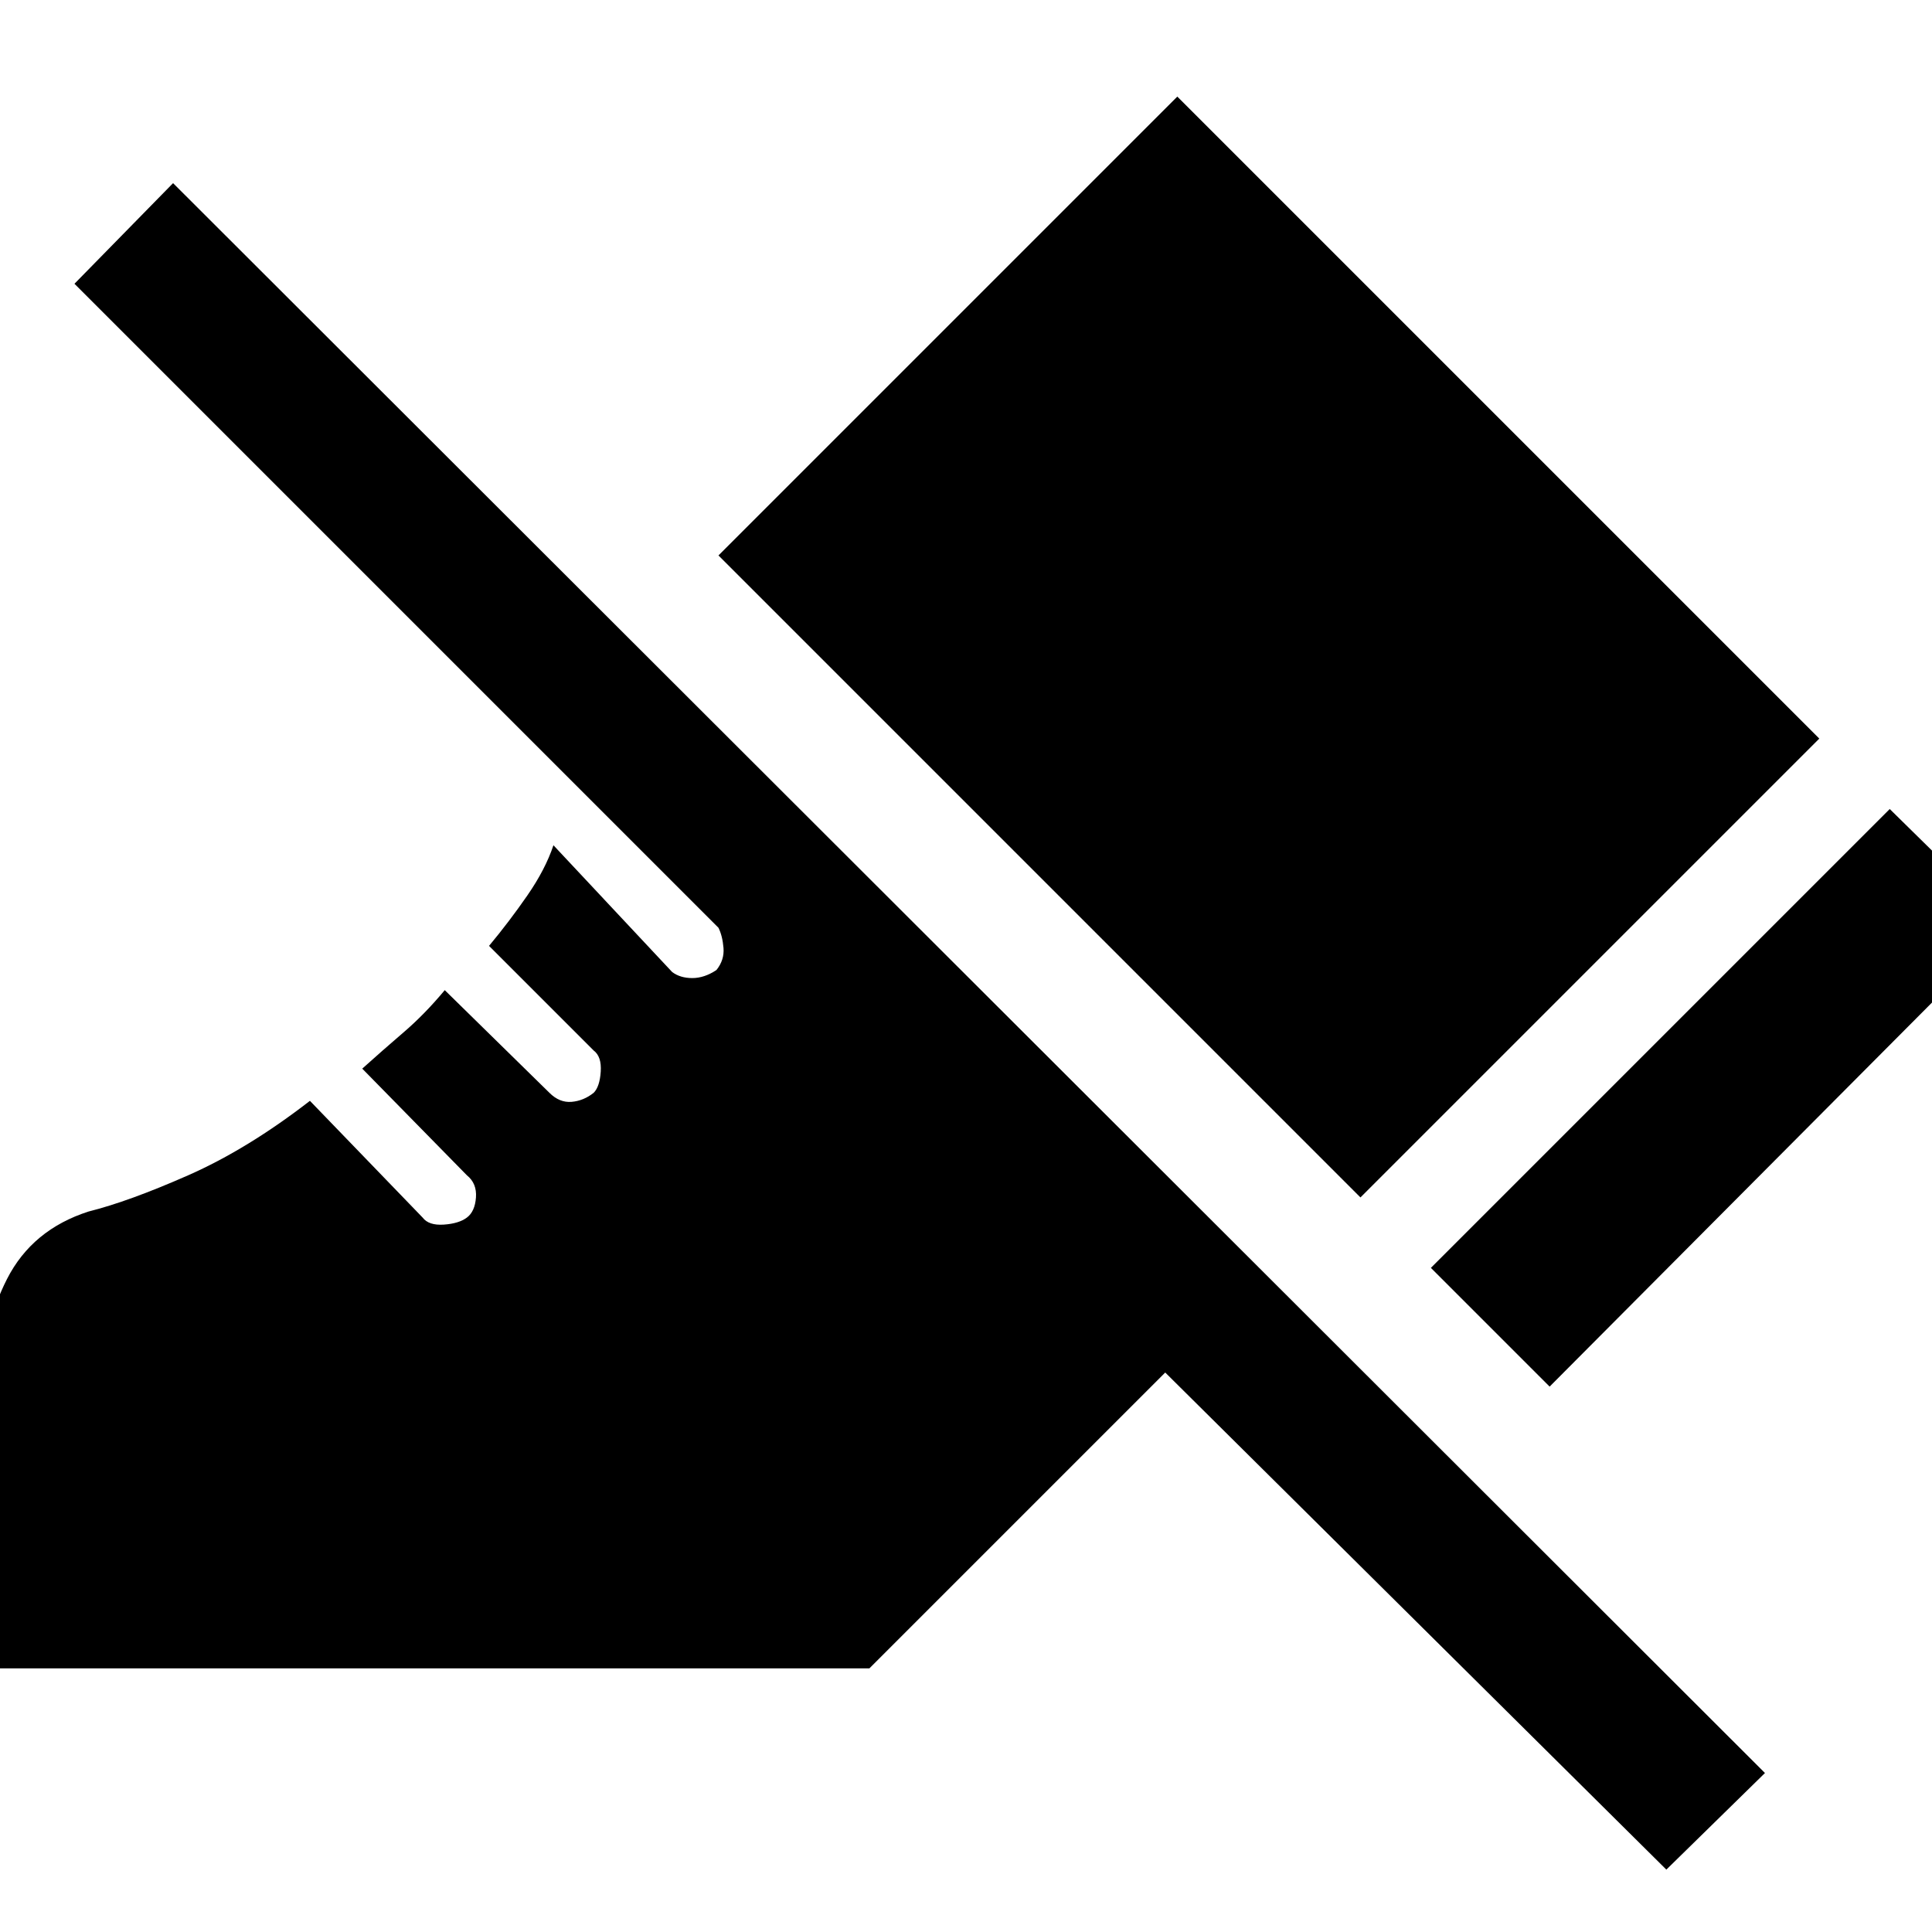<svg xmlns="http://www.w3.org/2000/svg" height="48" width="48"><path d="M38.5 34.45 35.55 31.5 46.95 20.1 49.9 23ZM33.8 29.75 17.85 13.8 29.25 2.4 45.2 18.35ZM41.4 46.45 28.95 34.1 21.6 41.45H-0.45V34.55Q-0.45 33 0.175 31.775Q0.8 30.55 2.2 30.1Q3.2 29.85 4.675 29.2Q6.15 28.55 7.7 27.35L10.5 30.25Q10.65 30.45 11.025 30.425Q11.4 30.4 11.6 30.25Q11.8 30.1 11.825 29.75Q11.85 29.4 11.6 29.2L9 26.55Q9.5 26.1 10.025 25.65Q10.55 25.2 11.05 24.6L13.65 27.15Q13.9 27.4 14.2 27.375Q14.5 27.35 14.75 27.15Q14.9 27 14.925 26.625Q14.95 26.25 14.75 26.1L12.15 23.5Q12.65 22.9 13.1 22.25Q13.55 21.6 13.75 21L16.7 24.15Q16.9 24.3 17.2 24.3Q17.5 24.3 17.8 24.1Q18 23.85 17.975 23.55Q17.95 23.25 17.85 23.05L1.85 7.05L4.3 4.55L43.85 44.05Z"/></svg>